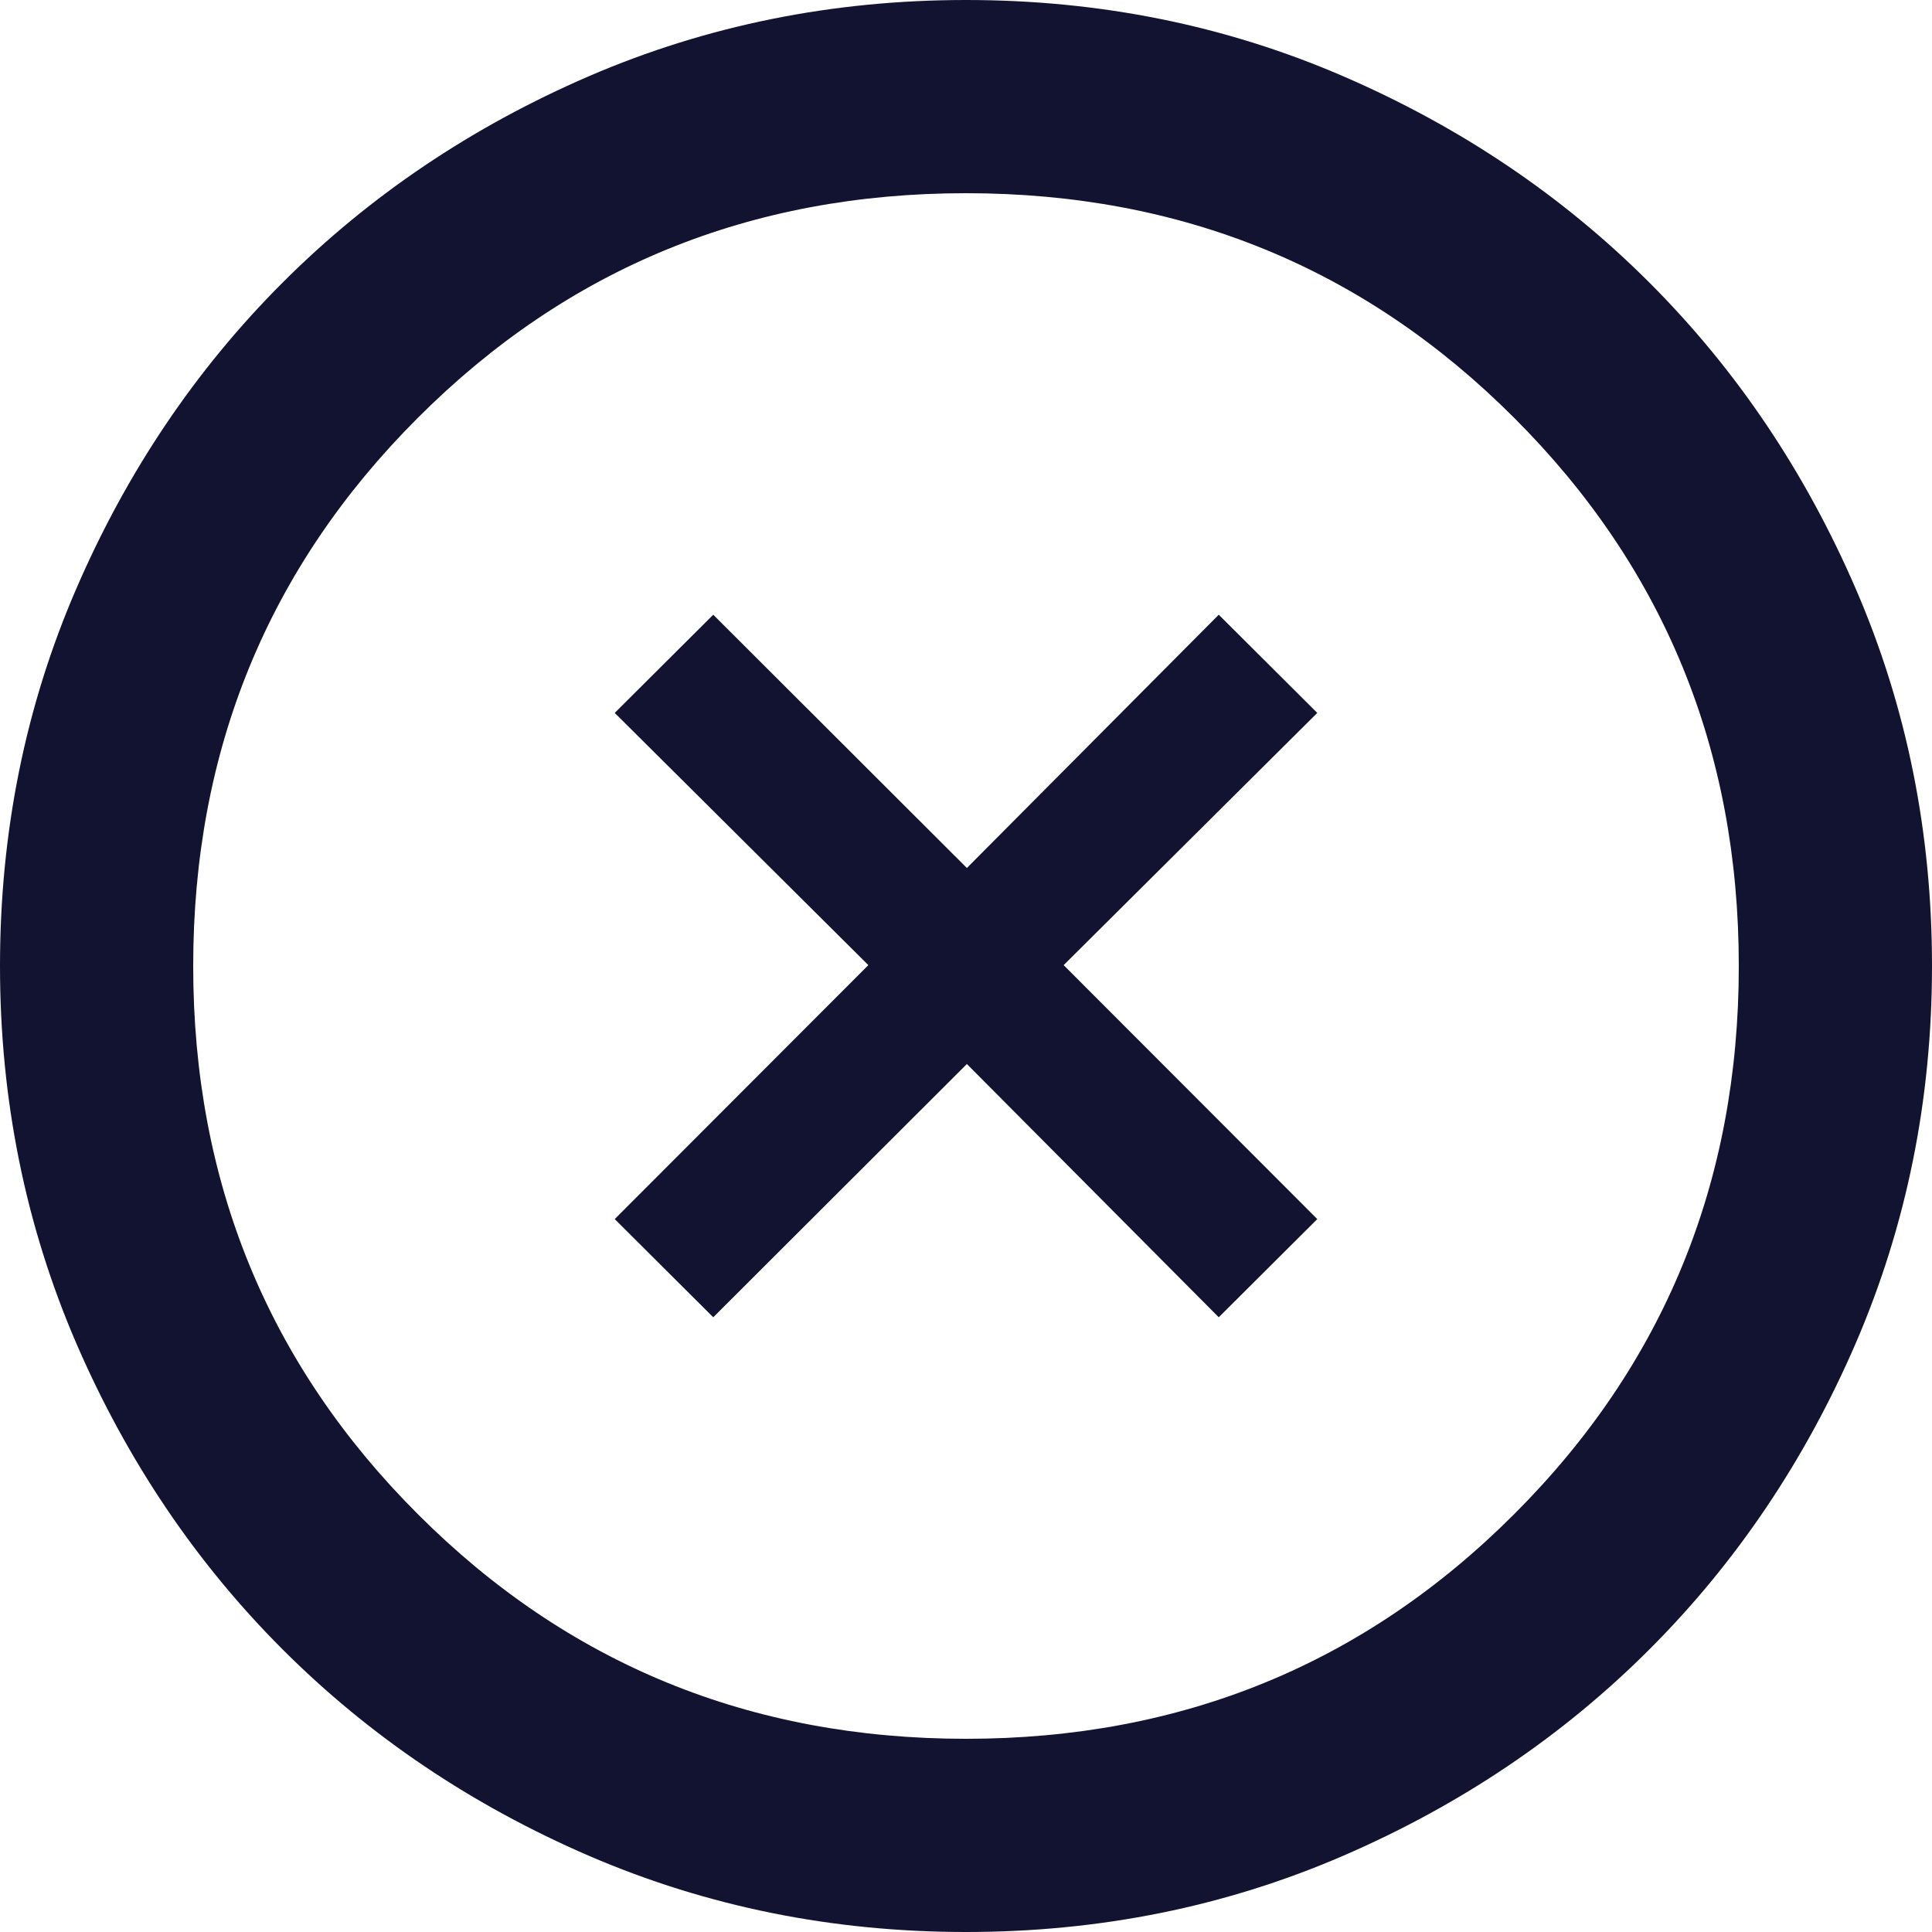 <svg width="11" height="11" viewBox="0 0 11 11" fill="none" xmlns="http://www.w3.org/2000/svg">
<g clip-path="url(#clip0_1078_12601)">
<path d="M5.5 11C4.739 11 4.024 10.855 3.355 10.567C2.686 10.278 2.104 9.886 1.609 9.391C1.114 8.896 0.722 8.314 0.433 7.645C0.145 6.976 0 6.261 0 5.5C0 4.739 0.144 4.024 0.433 3.355C0.722 2.686 1.114 2.104 1.609 1.609C2.104 1.114 2.686 0.722 3.355 0.433C4.024 0.145 4.739 0 5.5 0C6.261 0 6.976 0.144 7.645 0.433C8.314 0.722 8.896 1.114 9.391 1.609C9.886 2.104 10.278 2.686 10.567 3.355C10.856 4.024 11 4.739 11 5.5C11 6.261 10.855 6.976 10.567 7.645C10.278 8.314 9.886 8.896 9.391 9.391C8.896 9.886 8.314 10.278 7.645 10.567C6.976 10.856 6.261 11 5.5 11ZM5.5 9.9C6.728 9.9 7.769 9.474 8.621 8.621C9.474 7.769 9.9 6.728 9.9 5.5C9.9 4.272 9.474 3.231 8.621 2.379C7.769 1.526 6.728 1.1 5.5 1.1C4.272 1.1 3.231 1.526 2.379 2.379C1.526 3.231 1.1 4.272 1.1 5.5C1.1 6.728 1.526 7.769 2.379 8.621C3.231 9.474 4.272 9.9 5.5 9.9Z" fill="#121330"/>
<path d="M4.061 7.5L3.5 6.941L4.944 5.495L3.5 4.059L4.061 3.5L5.505 4.942L6.939 3.5L7.5 4.059L6.056 5.495L7.5 6.941L6.939 7.5L5.505 6.058L4.061 7.5Z" fill="#121330"/>
</g>
<defs>
<clipPath id="clip0_1078_12601">
<rect width="11" height="11" fill="white"/>
</clipPath>
</defs>
</svg>
